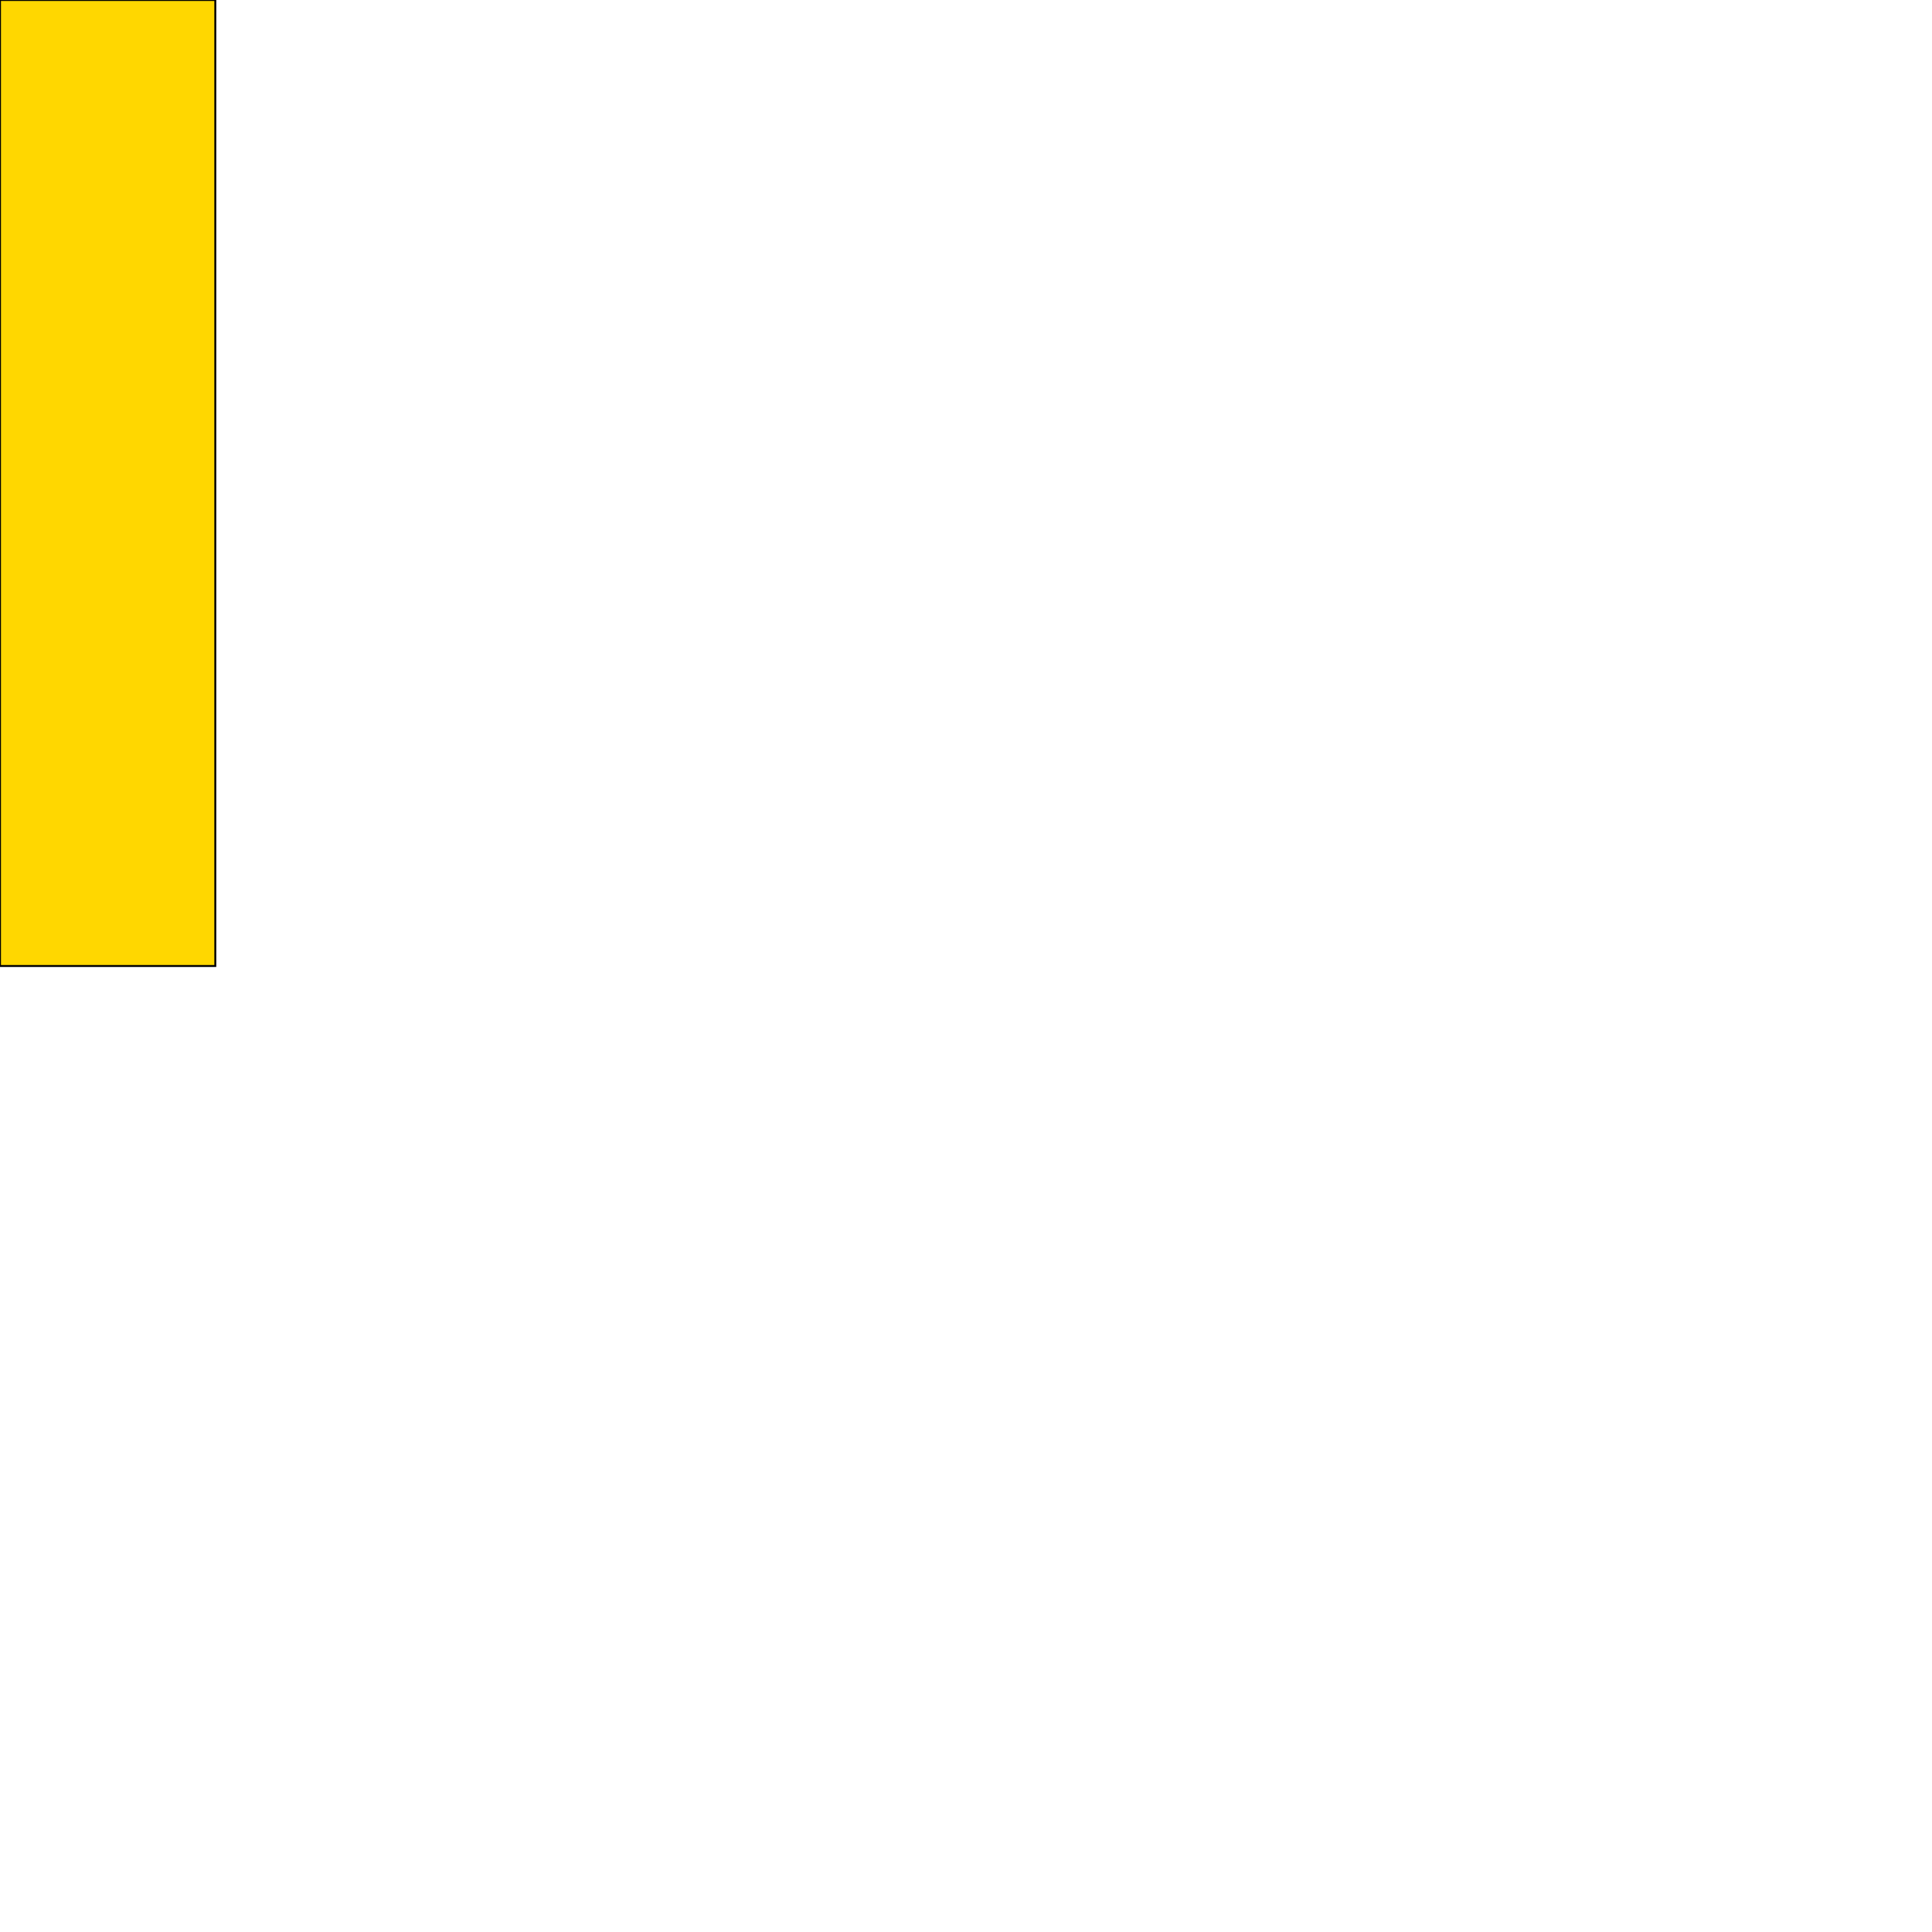<?xml version="1.0" encoding="UTF-8" standalone="yes"?>
<!DOCTYPE svg PUBLIC "-//W3C//DTD SVG 1.0//EN" "http://www.w3.org/TR/2001/REC-SVG-20010904/DTD/svg10.dtd">
<svg height="2000" width="2000" xmlns="http://www.w3.org/2000/svg" xmlns:svg="http://www.w3.org/2000/svg" xmlns:xlink="http://www.w3.org/1999/xlink">
   <marker id="endArrow" markerHeight="8" markerUnits="strokeWidth" markerWidth="10" orient="auto" refX="1" refY="5" viewBox="0 0 10 10">
      <polyline fill="darkblue" points="0,0 10,5 0,10 1,5" />
   </marker>
   <path d="M 222.885 1000 -0 1000 -0 -0 222.885 -0 z " style="fill: gold; stroke: black; stroke-width: 0; fill-type: evenodd"  fill-opacity="1" />
   <path d="M 222.885 1000 -0 1000 -0 -0 222.885 -0 z" style="fill: none; stroke: black; stroke-width: 2; fill-type: evenodd"  fill-opacity="1" />
</svg>
